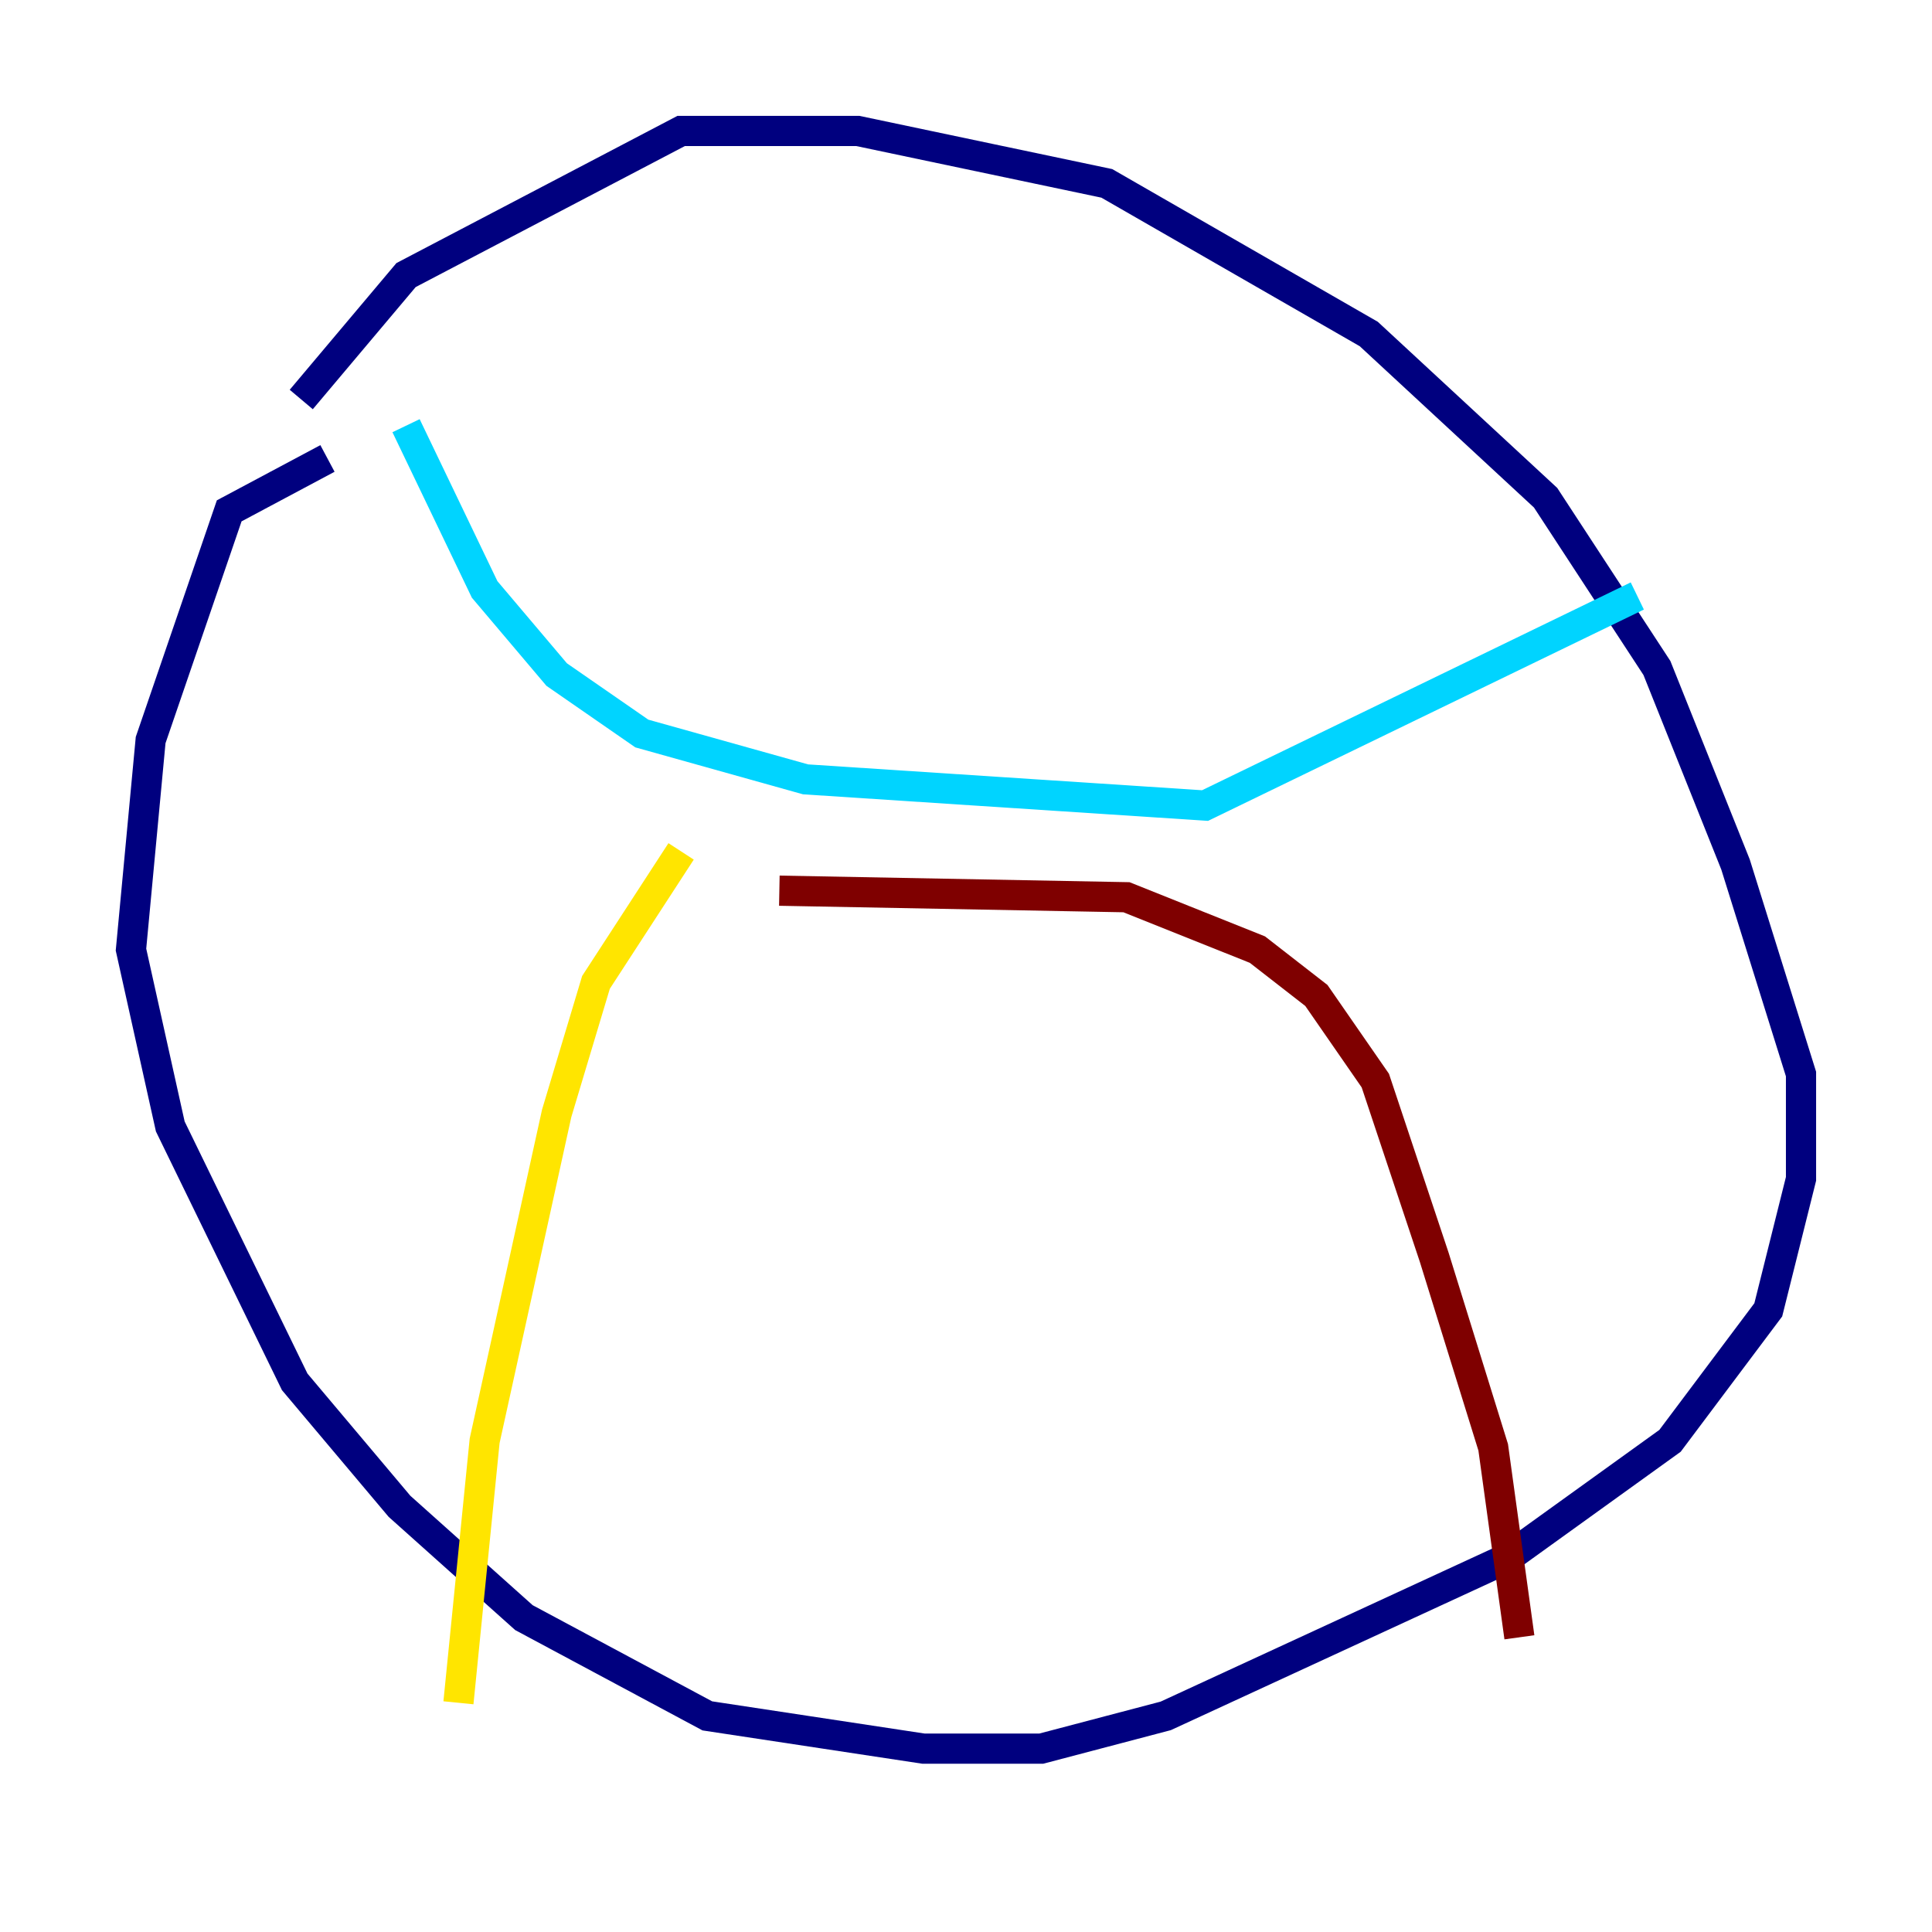 <?xml version="1.0" encoding="utf-8" ?>
<svg baseProfile="tiny" height="128" version="1.2" viewBox="0,0,128,128" width="128" xmlns="http://www.w3.org/2000/svg" xmlns:ev="http://www.w3.org/2001/xml-events" xmlns:xlink="http://www.w3.org/1999/xlink"><defs /><polyline fill="none" points="21.695,30.373 15.186,33.844 9.98,49.031 8.678,62.915 11.281,74.63 19.525,91.552 26.468,99.797 34.712,107.173 46.861,113.681 61.18,115.851 68.99,115.851 77.234,113.681 99.797,103.268 110.644,95.458 117.153,86.78 119.322,78.102 119.322,71.159 114.983,57.275 109.776,44.258 102.4,32.976 90.685,22.129 73.329,12.149 56.841,8.678 45.125,8.678 26.902,18.224 19.959,26.468" stroke="#00007f" stroke-width="2" /><polyline fill="none" points="26.902,28.203 32.108,39.051 36.881,44.691 42.522,48.597 53.37,51.634 79.837,53.37 108.475,39.485" stroke="#00d4ff" stroke-width="2" /><polyline fill="none" points="45.125,56.407 39.485,65.085 36.881,73.763 32.108,95.458 30.373,112.814" stroke="#ffe500" stroke-width="2" /><polyline fill="none" points="51.634,59.01 74.63,59.444 83.308,62.915 87.214,65.953 91.119,71.593 95.024,83.308 98.929,95.891 100.664,108.475" stroke="#7f0000" stroke-width="2" /></svg>